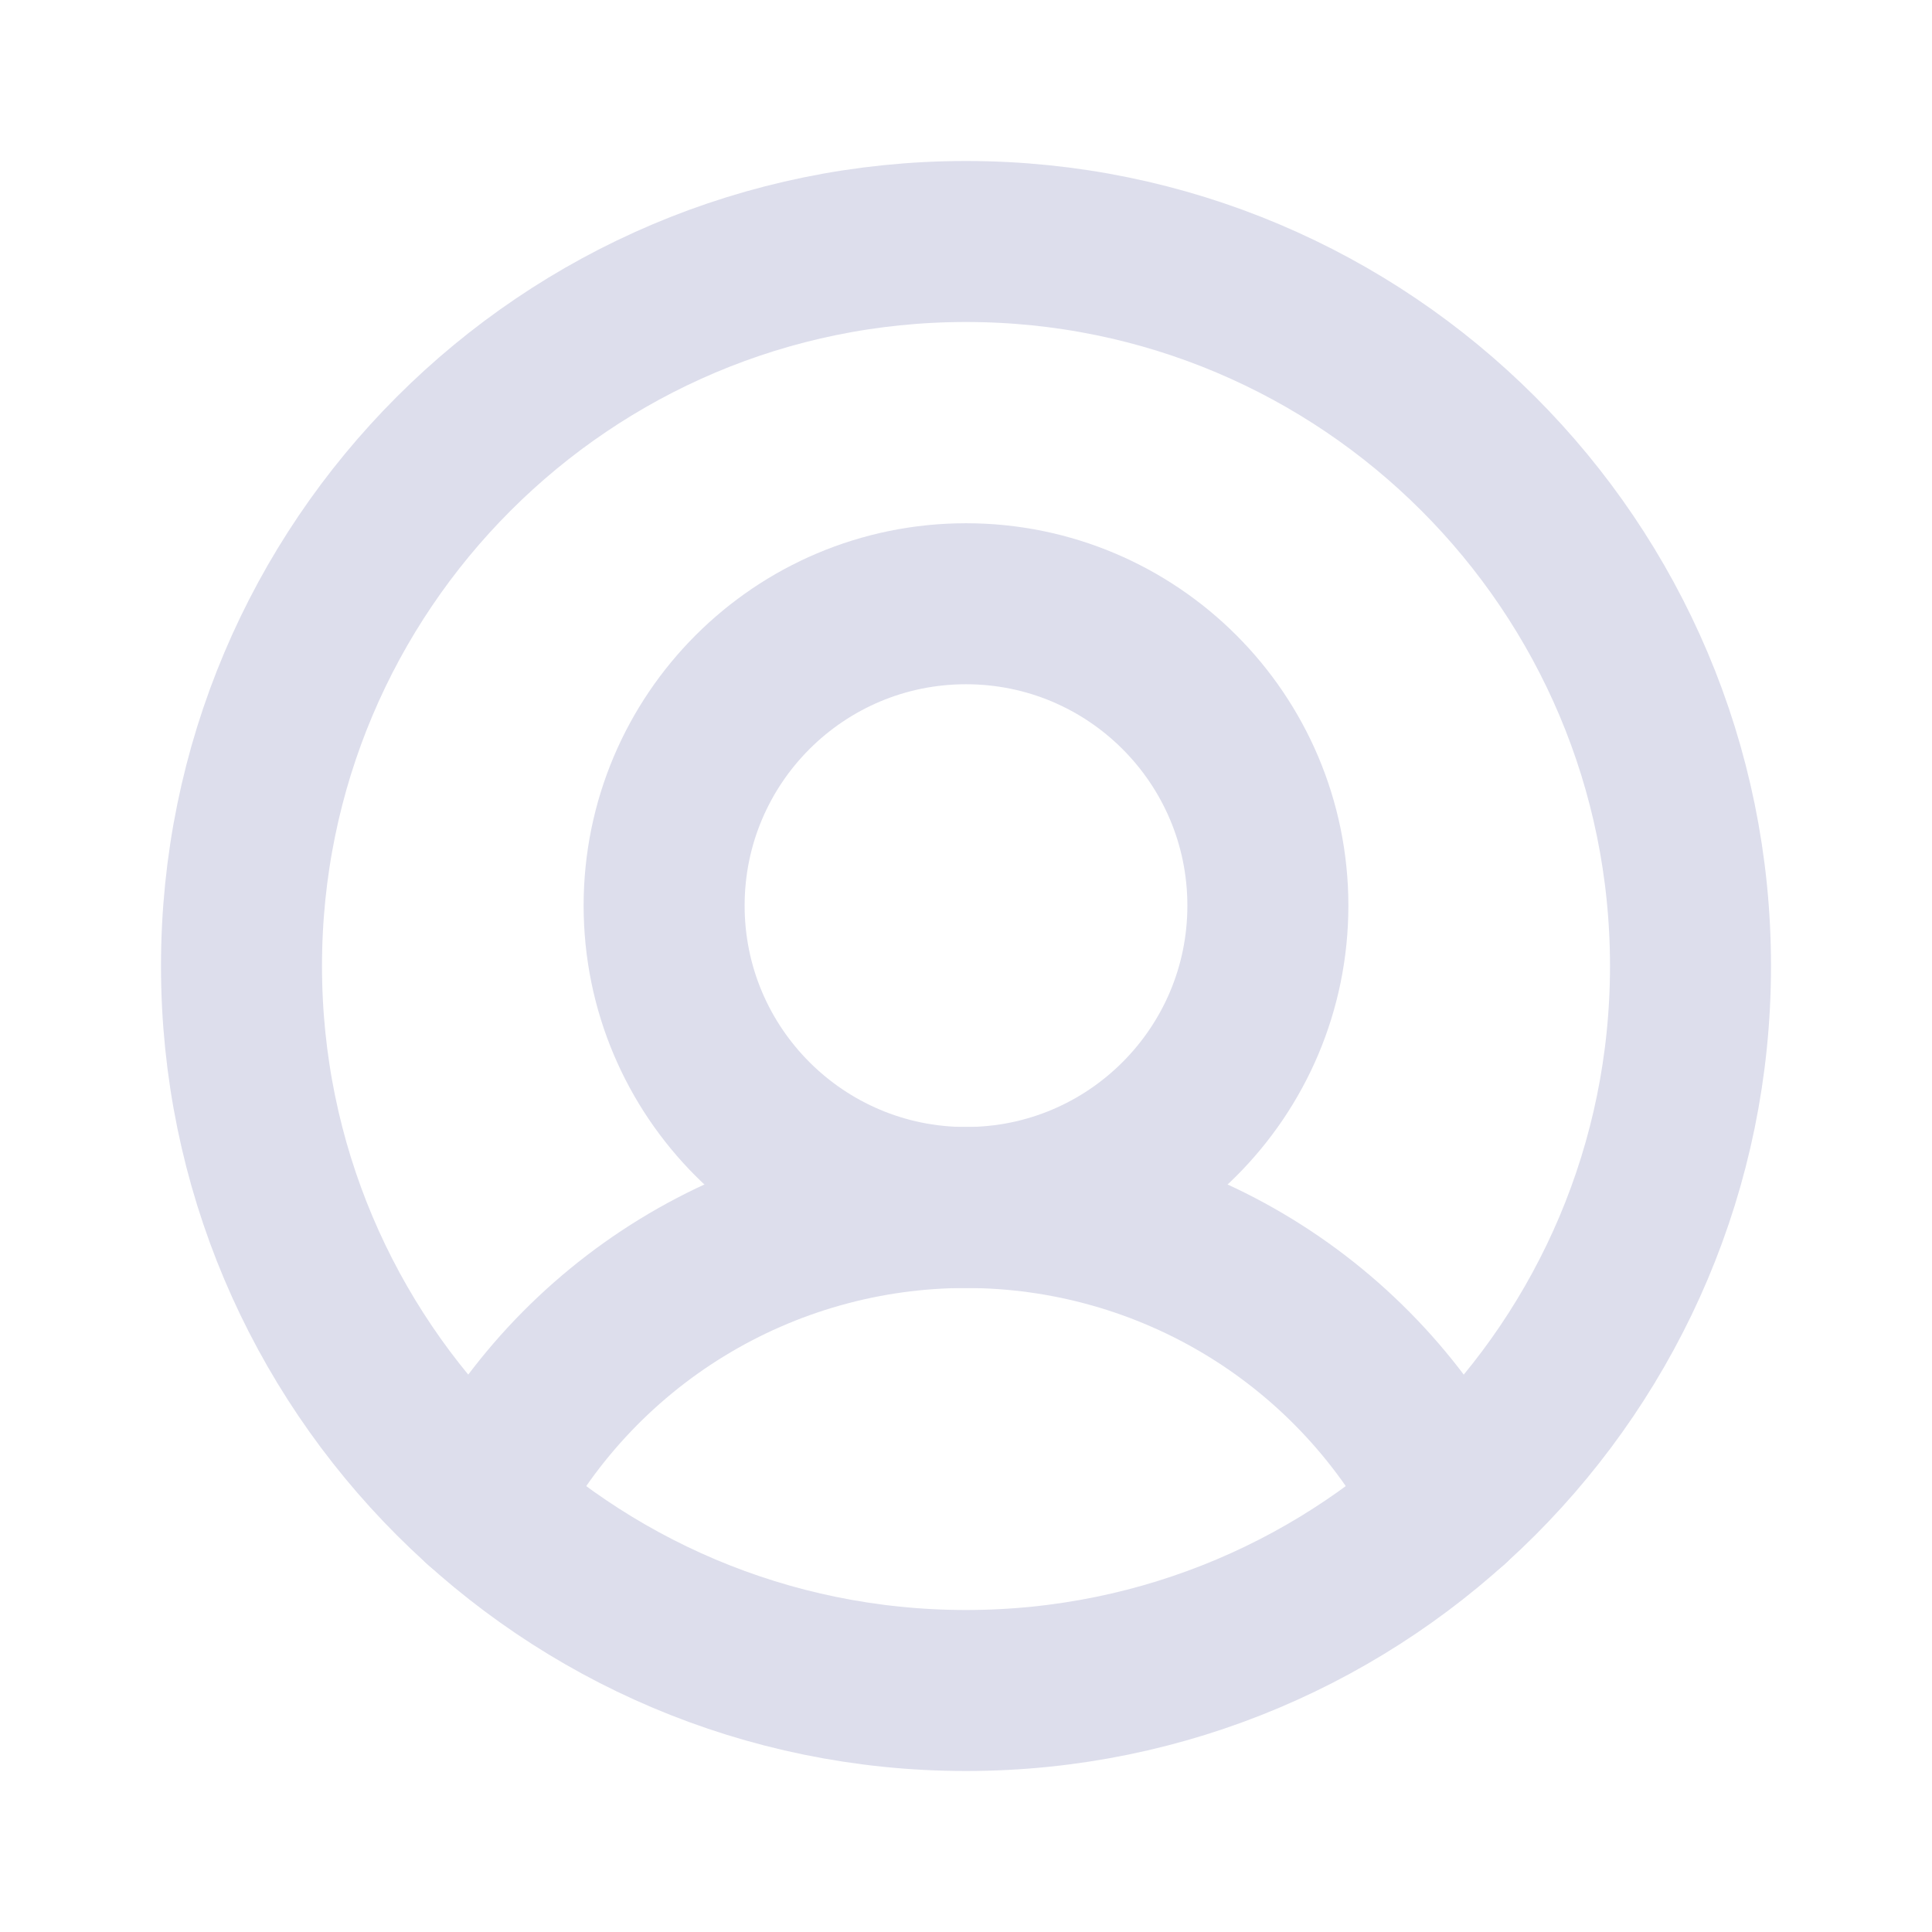 <svg xmlns="http://www.w3.org/2000/svg" width="24" height="24" fill="none" viewBox="0 0 24 24">
    <path stroke="#DDDEEC" stroke-miterlimit="10" stroke-width="2" d="M12 21c4.97 0 9-4.03 9-9s-4.03-9-9-9-9 4.03-9 9 4.03 9 9 9z"/>
    <path stroke="#DDDEEC" stroke-miterlimit="10" stroke-width="2" d="M12 15c2.071 0 3.75-1.679 3.75-3.75 0-2.071-1.679-3.75-3.75-3.75-2.071 0-3.75 1.679-3.75 3.75C8.25 13.321 9.929 15 12 15z"/>
    <path stroke="#DDDEEC" stroke-linecap="round" stroke-linejoin="round" stroke-width="2" d="M5.981 18.691c.565-1.11 1.426-2.043 2.489-2.695C9.532 15.345 10.754 15 12 15s2.468.345 3.53.996c1.063.652 1.924 1.585 2.489 2.695"/>
</svg>
